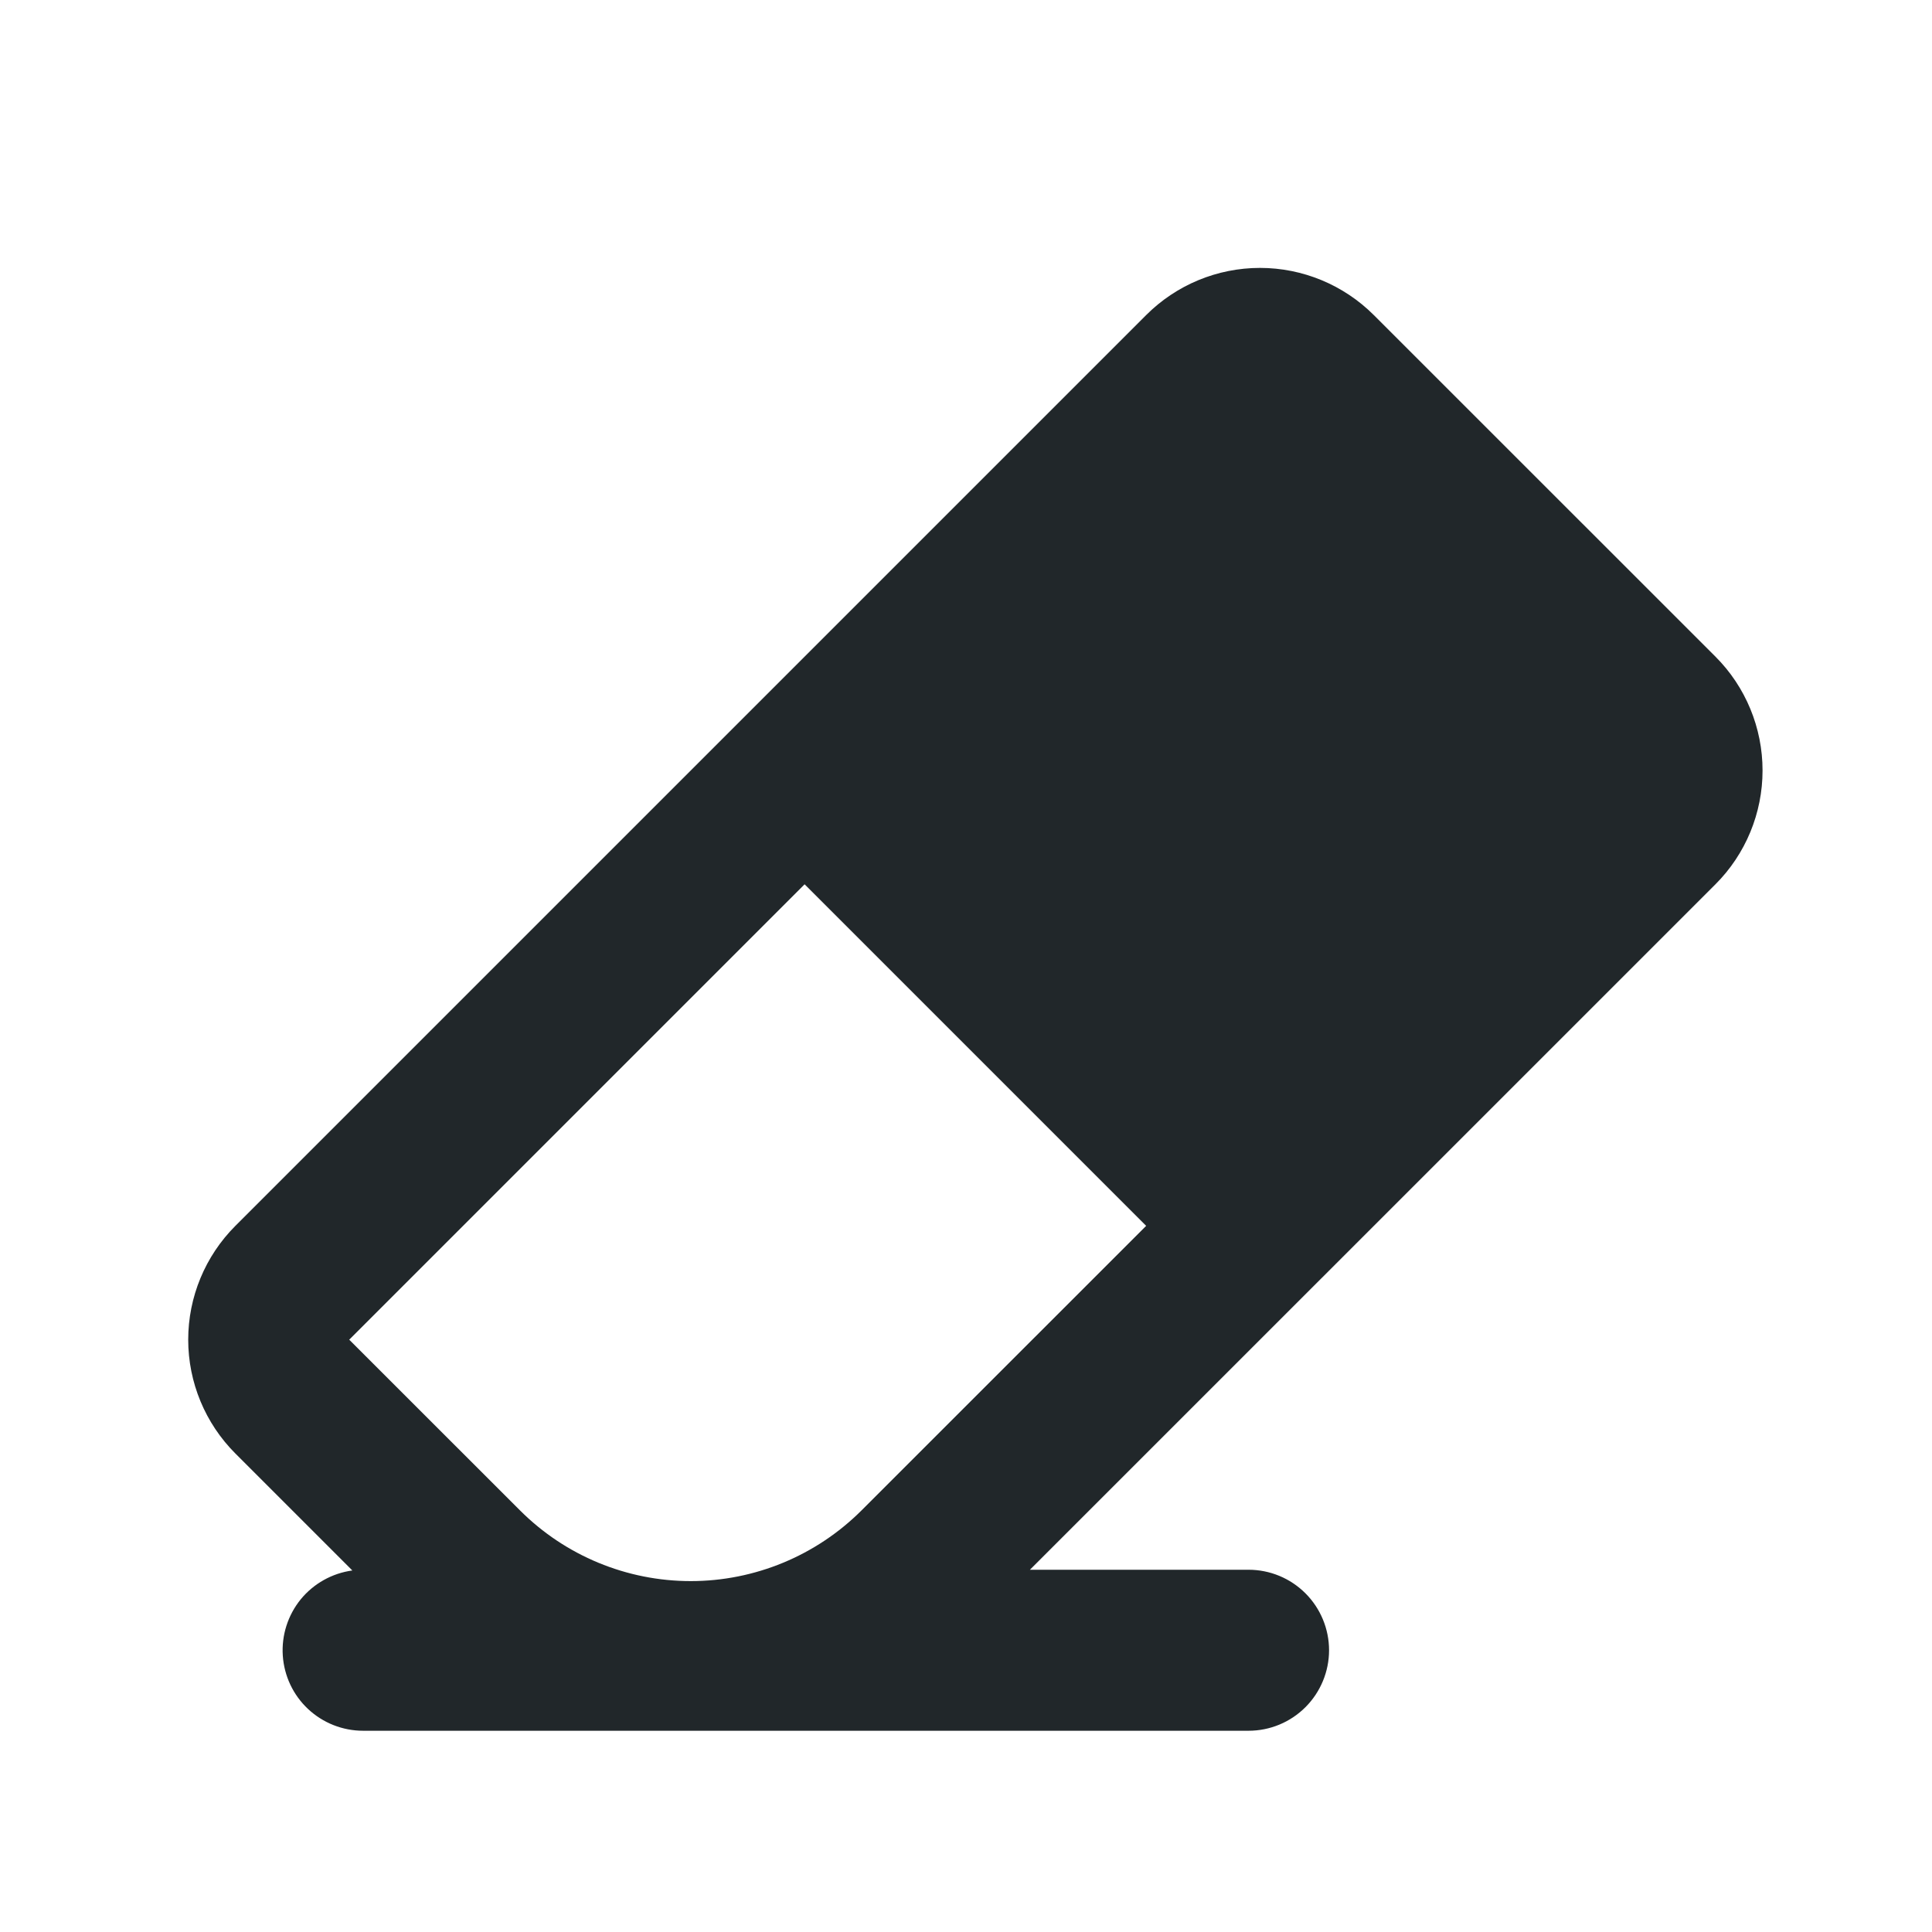 <svg width="24" height="24" viewBox="0 0 24 24" fill="none" xmlns="http://www.w3.org/2000/svg">
<path d="M14.238 15.228L9.995 10.985L4.338 16.642L6.46 18.763C7.022 19.325 7.785 19.641 8.581 19.641C9.376 19.641 10.139 19.325 10.702 18.763L14.238 15.228ZM12.794 19.5H15.51C15.775 19.5 16.029 19.605 16.217 19.793C16.404 19.98 16.51 20.235 16.51 20.5C16.51 20.765 16.404 21.02 16.217 21.207C16.029 21.395 15.775 21.5 15.51 21.5H4.51C4.256 21.5 4.012 21.403 3.827 21.23C3.642 21.057 3.53 20.82 3.513 20.567C3.496 20.314 3.576 20.064 3.736 19.867C3.897 19.671 4.126 19.543 4.377 19.509L2.924 18.056C2.549 17.681 2.338 17.172 2.338 16.642C2.338 16.112 2.549 15.603 2.924 15.228L14.238 3.914C14.613 3.539 15.121 3.328 15.652 3.328C16.182 3.328 16.691 3.539 17.066 3.914L21.31 8.157C21.685 8.532 21.895 9.041 21.895 9.571C21.895 10.101 21.685 10.61 21.31 10.985L12.794 19.5Z" fill="#21272A"/>
</svg>
